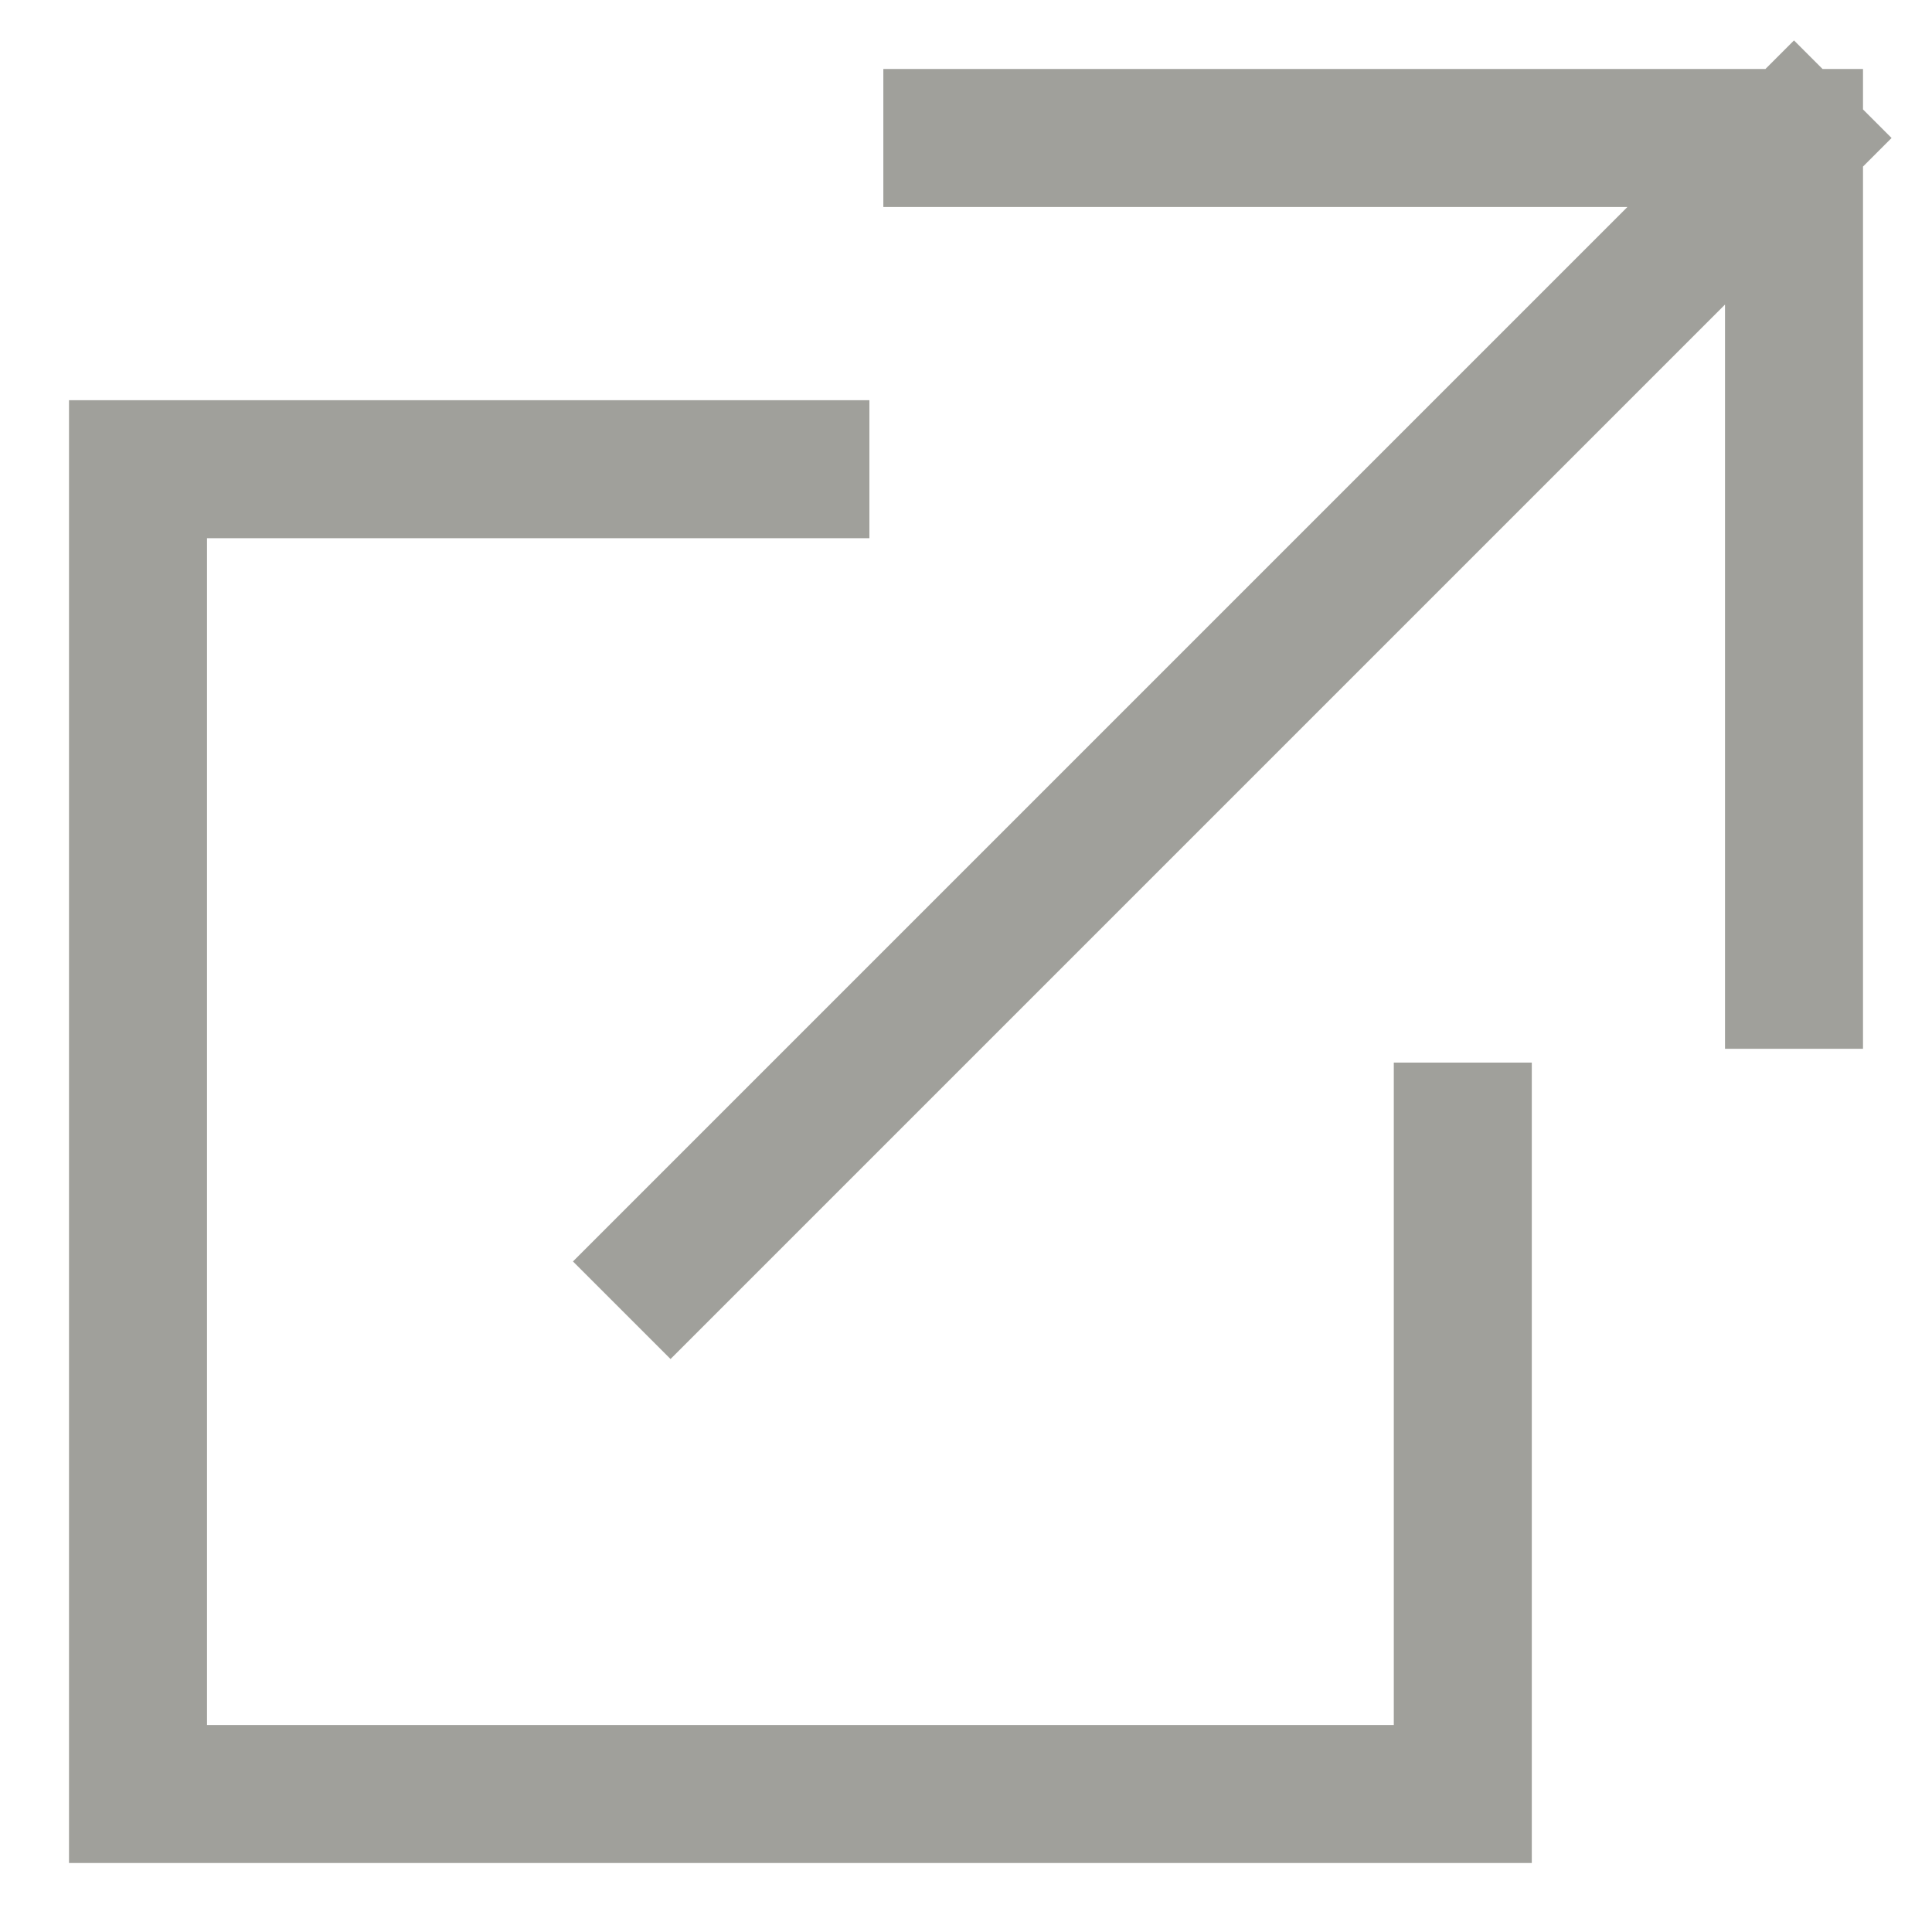 <svg width="14" height="14" viewBox="0 0 14 14" fill="none" xmlns="http://www.w3.org/2000/svg">
    <path d="M4.859 9.141L13 1M13 1V7.1M13 1H6.901" stroke="#A0A09B" stroke-linecap="square"/>
    <path d="M5.8 3.4L1 3.4L1 13L10.6 13V8.2" stroke="#A0A09B" stroke-linecap="square"/>
</svg>
